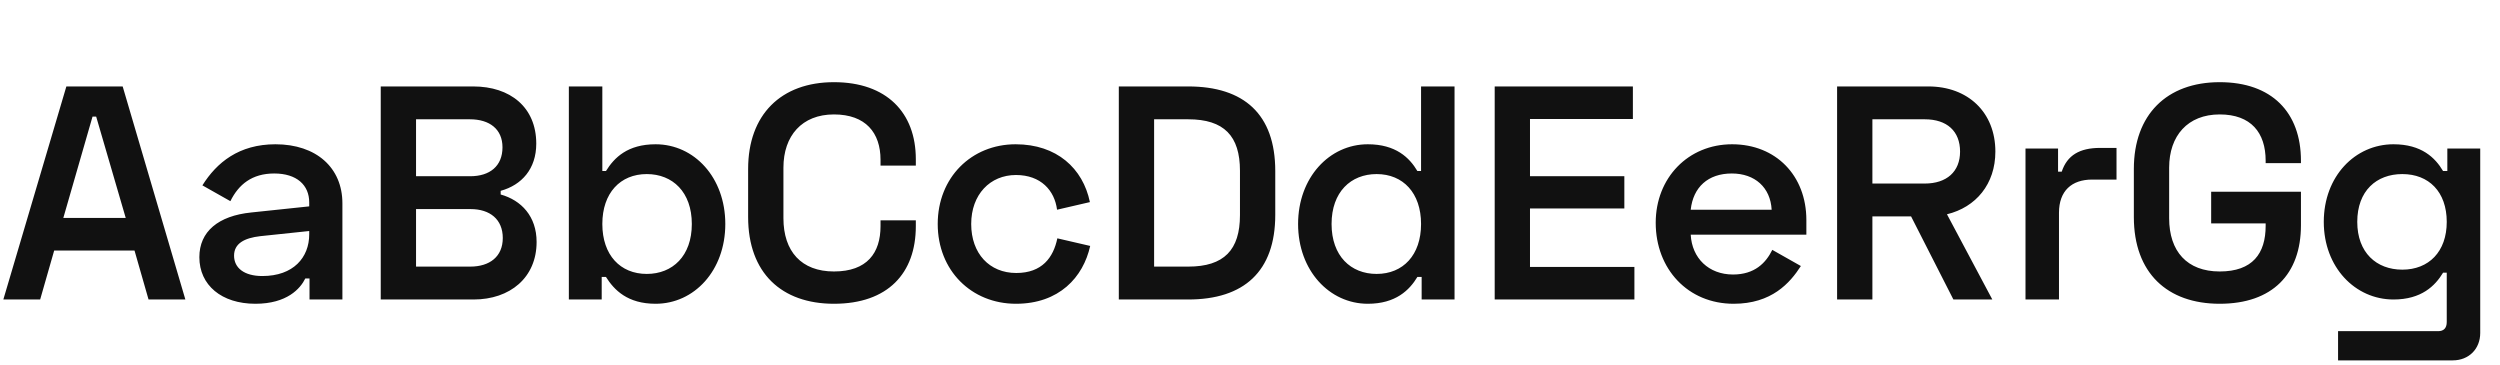 <svg xmlns="http://www.w3.org/2000/svg" xmlns:xlink="http://www.w3.org/1999/xlink" width="591.408" height="86.4"><path fill="#111111" d="M15.70 20.45L0.79 70.85L9.50 70.85L12.82 59.26L31.82 59.26L35.14 70.85L43.85 70.85L29.02 20.45ZM14.98 51.55L21.89 27.58L22.75 27.58L29.74 51.55ZM47.88 43.85L54.50 47.59C56.45 43.63 59.62 41.04 64.87 41.04C70.20 41.04 73.15 43.78 73.15 47.88L73.15 48.82L59.47 50.26C51.62 51.05 47.16 54.79 47.16 60.84C47.16 67.46 52.42 71.86 60.41 71.86C67.90 71.86 71.06 68.26 72.22 65.88L73.22 65.88L73.22 70.85L81.00 70.85L81.00 48.10C81.00 39.67 74.81 34.13 65.16 34.13C56.52 34.13 51.26 38.45 47.88 43.85ZM55.37 60.48C55.37 57.60 57.82 56.30 61.56 55.87L73.15 54.65L73.15 55.44C73.15 60.91 69.41 65.30 62.06 65.30C57.74 65.30 55.37 63.36 55.37 60.48ZM90.07 20.45L90.07 70.85L112.03 70.85C120.67 70.85 126.94 65.66 126.94 57.24C126.94 51.19 123.34 47.38 118.44 46.01L118.44 45.14C123.41 43.78 126.86 39.96 126.86 33.98C126.86 25.34 120.67 20.45 111.96 20.45ZM98.42 28.22L111.17 28.22C115.78 28.22 118.87 30.53 118.87 34.85C118.87 39.31 115.85 41.69 111.24 41.69L98.42 41.69ZM98.42 49.46L111.31 49.46C115.92 49.46 118.94 51.91 118.94 56.30C118.94 60.70 115.85 63.07 111.24 63.07L98.42 63.07ZM134.57 20.45L134.57 70.85L142.34 70.85L142.34 65.52L143.35 65.52C145.30 68.62 148.46 71.86 155.09 71.86C164.23 71.86 171.58 64.01 171.58 52.99C171.58 41.98 164.23 34.13 155.09 34.13C148.46 34.13 145.30 37.30 143.35 40.46L142.49 40.46L142.49 20.45ZM153.00 41.18C159.12 41.18 163.66 45.43 163.66 52.99C163.66 60.55 159.12 64.80 153.00 64.80C146.74 64.80 142.49 60.34 142.49 52.99C142.49 45.65 146.74 41.18 153.00 41.18ZM176.98 39.96L176.98 51.34C176.98 64.58 184.90 71.86 197.28 71.86C210.02 71.86 216.65 64.66 216.65 53.50L216.65 52.13L208.30 52.13L208.30 53.50C208.30 59.83 205.13 64.22 197.28 64.22C189.58 64.22 185.33 59.47 185.33 51.62L185.33 39.67C185.33 32.11 189.72 27.07 197.28 27.07C204.77 27.07 208.30 31.39 208.30 37.80L208.30 39.17L216.65 39.17L216.65 37.66C216.65 26.64 209.74 19.44 197.28 19.44C184.75 19.44 176.98 27.14 176.98 39.96ZM221.83 52.99C221.83 64.01 229.82 71.86 240.34 71.86C250.56 71.86 256.25 65.59 257.90 58.18L250.13 56.38C249.19 60.91 246.53 64.58 240.41 64.58C234.07 64.58 229.75 59.98 229.75 52.99C229.75 46.01 234.22 41.40 240.34 41.40C246.24 41.40 249.48 45.07 250.06 49.61L257.83 47.81C256.18 39.82 249.98 34.13 240.26 34.13C229.82 34.13 221.83 41.98 221.83 52.99ZM264.67 20.45L264.67 70.85L281.09 70.85C294.26 70.85 301.68 64.22 301.68 50.83L301.68 40.46C301.68 27.00 294.26 20.45 281.09 20.45ZM273.02 28.22L281.09 28.22C289.58 28.22 293.33 32.18 293.33 40.39L293.33 50.90C293.33 59.11 289.58 63.07 281.09 63.07L273.02 63.07ZM344.09 20.45L336.17 20.45L336.17 40.46L335.30 40.46C333.43 37.30 330.19 34.13 323.57 34.13C314.50 34.13 307.08 41.98 307.08 52.99C307.08 64.01 314.50 71.86 323.57 71.86C330.19 71.86 333.43 68.62 335.30 65.52L336.31 65.52L336.31 70.85L344.09 70.85ZM325.66 41.18C331.92 41.18 336.17 45.65 336.17 52.99C336.17 60.34 331.92 64.80 325.66 64.80C319.54 64.80 315.00 60.55 315.00 52.99C315.00 45.43 319.54 41.18 325.66 41.18ZM353.59 20.45L353.59 70.85L386.64 70.85L386.64 63.14L361.94 63.14L361.94 49.32L384.26 49.32L384.26 41.69L361.94 41.69L361.94 28.15L386.28 28.15L386.28 20.45ZM391.68 52.70C391.68 63.65 399.31 71.86 410.11 71.86C419.11 71.86 423.43 66.96 426.02 62.93L419.26 59.11C417.74 62.21 415.08 64.94 409.97 64.94C404.21 64.94 400.25 61.06 399.96 55.51L427.32 55.51L427.32 52.06C427.32 41.54 420.12 34.13 409.75 34.13C399.38 34.13 391.68 42.05 391.68 52.70ZM399.96 49.61C400.54 44.28 404.06 41.04 409.68 41.04C415.15 41.04 418.82 44.35 419.11 49.61ZM472.03 35.86C472.03 26.57 465.55 20.45 456.19 20.45L434.59 20.45L434.59 70.85L442.94 70.85L442.94 51.19L452.09 51.19L462.10 70.85L471.31 70.85L460.58 50.69C467.42 49.03 472.03 43.56 472.03 35.86ZM442.94 28.22L455.33 28.22C460.58 28.22 463.68 31.03 463.68 35.86C463.68 40.61 460.51 43.42 455.33 43.42L442.94 43.42ZM486.86 35.14L479.16 35.14L479.16 70.85L487.08 70.85L487.08 50.33C487.08 45.14 490.10 42.48 494.93 42.48L500.69 42.48L500.69 34.99L496.80 34.99C491.98 34.99 489.02 36.72 487.73 40.61L486.86 40.61ZM504.79 51.34C504.79 64.58 512.71 71.86 525.10 71.86C537.55 71.86 544.32 64.87 544.32 53.28L544.32 45.36L523.08 45.36L523.08 52.85L535.97 52.85L535.97 53.42C535.97 59.98 532.87 64.22 525.10 64.22C517.39 64.22 513.14 59.47 513.14 51.62L513.14 39.67C513.14 32.11 517.54 27.07 525.10 27.07C532.51 27.07 535.97 31.39 535.97 38.02L535.97 38.59L544.32 38.59L544.32 38.02C544.32 26.57 537.41 19.44 525.10 19.44C512.57 19.44 504.79 27.14 504.79 39.96ZM578.95 35.14L578.95 40.46L577.94 40.46C576.07 37.30 572.83 34.13 566.21 34.13C557.14 34.13 549.72 41.69 549.72 52.49C549.72 63.22 557.14 70.85 566.21 70.85C572.83 70.85 576.07 67.61 577.94 64.51L578.81 64.51L578.81 76.18C578.81 77.62 578.09 78.34 576.79 78.34L553.10 78.34L553.10 85.25L580.25 85.25C583.99 85.25 586.73 82.58 586.73 78.77L586.73 35.14ZM568.30 63.79C562.18 63.79 557.64 59.76 557.64 52.49C557.64 45.14 562.18 41.18 568.30 41.18C574.56 41.18 578.81 45.36 578.81 52.49C578.81 59.54 574.56 63.79 568.30 63.79Z"/></svg>